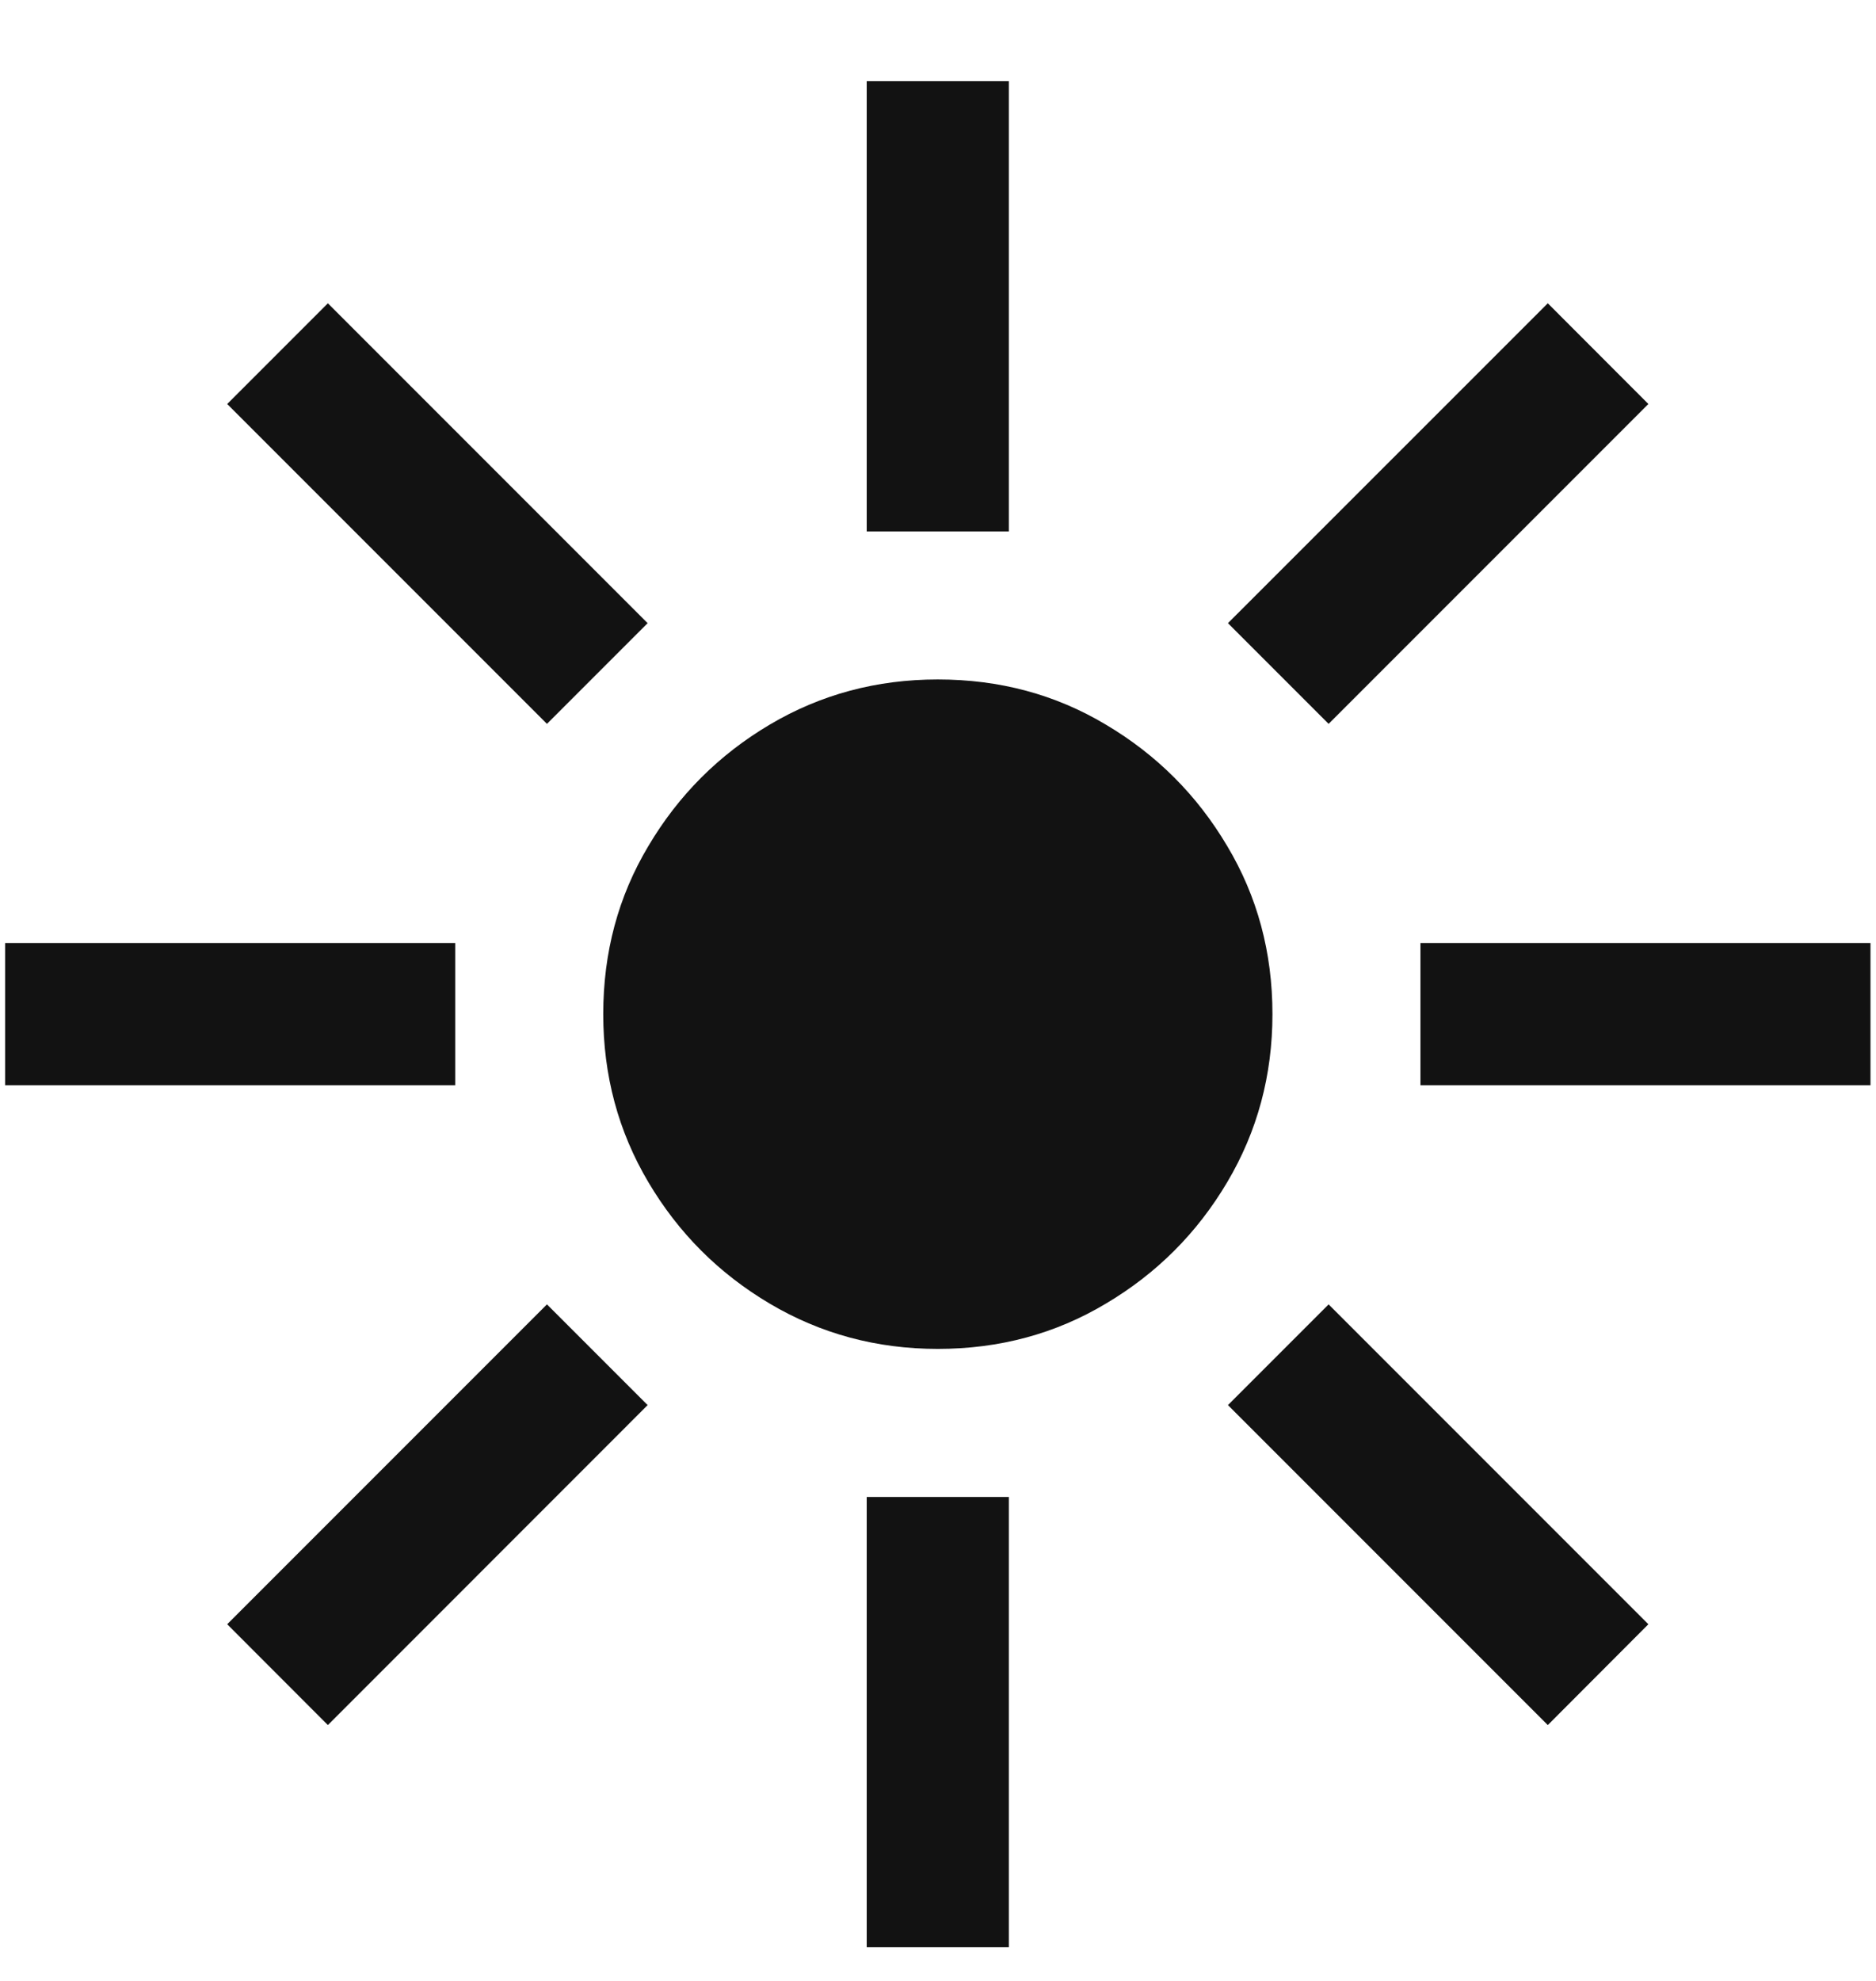 <svg width="18" height="19" viewBox="0 0 18 19" fill="none" xmlns="http://www.w3.org/2000/svg">
<path d="M8.998 12.938C8.411 12.938 7.874 12.793 7.386 12.504C6.898 12.215 6.51 11.827 6.221 11.339C5.932 10.852 5.788 10.314 5.788 9.727C5.788 9.135 5.932 8.598 6.221 8.115C6.51 7.627 6.898 7.239 7.386 6.95C7.874 6.661 8.411 6.517 8.998 6.517C9.59 6.517 10.127 6.661 10.61 6.95C11.098 7.239 11.486 7.627 11.775 8.115C12.064 8.598 12.209 9.135 12.209 9.727C12.209 10.314 12.064 10.852 11.775 11.339C11.486 11.827 11.098 12.215 10.61 12.504C10.127 12.793 9.59 12.938 8.998 12.938ZM8.316 5.097V0.778H9.68V5.097H8.316ZM12.748 6.943L11.782 5.977L14.851 2.909L15.816 3.875L12.748 6.943ZM13.629 10.409V9.045H17.947V10.409H13.629ZM14.851 16.546L11.782 13.477L12.748 12.511L15.816 15.579L14.851 16.546ZM8.316 18.676V14.358H9.68V18.676H8.316ZM3.146 16.546L2.18 15.579L5.248 12.511L6.214 13.477L3.146 16.546ZM0.049 10.409V9.045H4.368V10.409H0.049ZM5.248 6.943L2.18 3.875L3.146 2.909L6.214 5.977L5.248 6.943Z" fill="#121212"/>
</svg>
